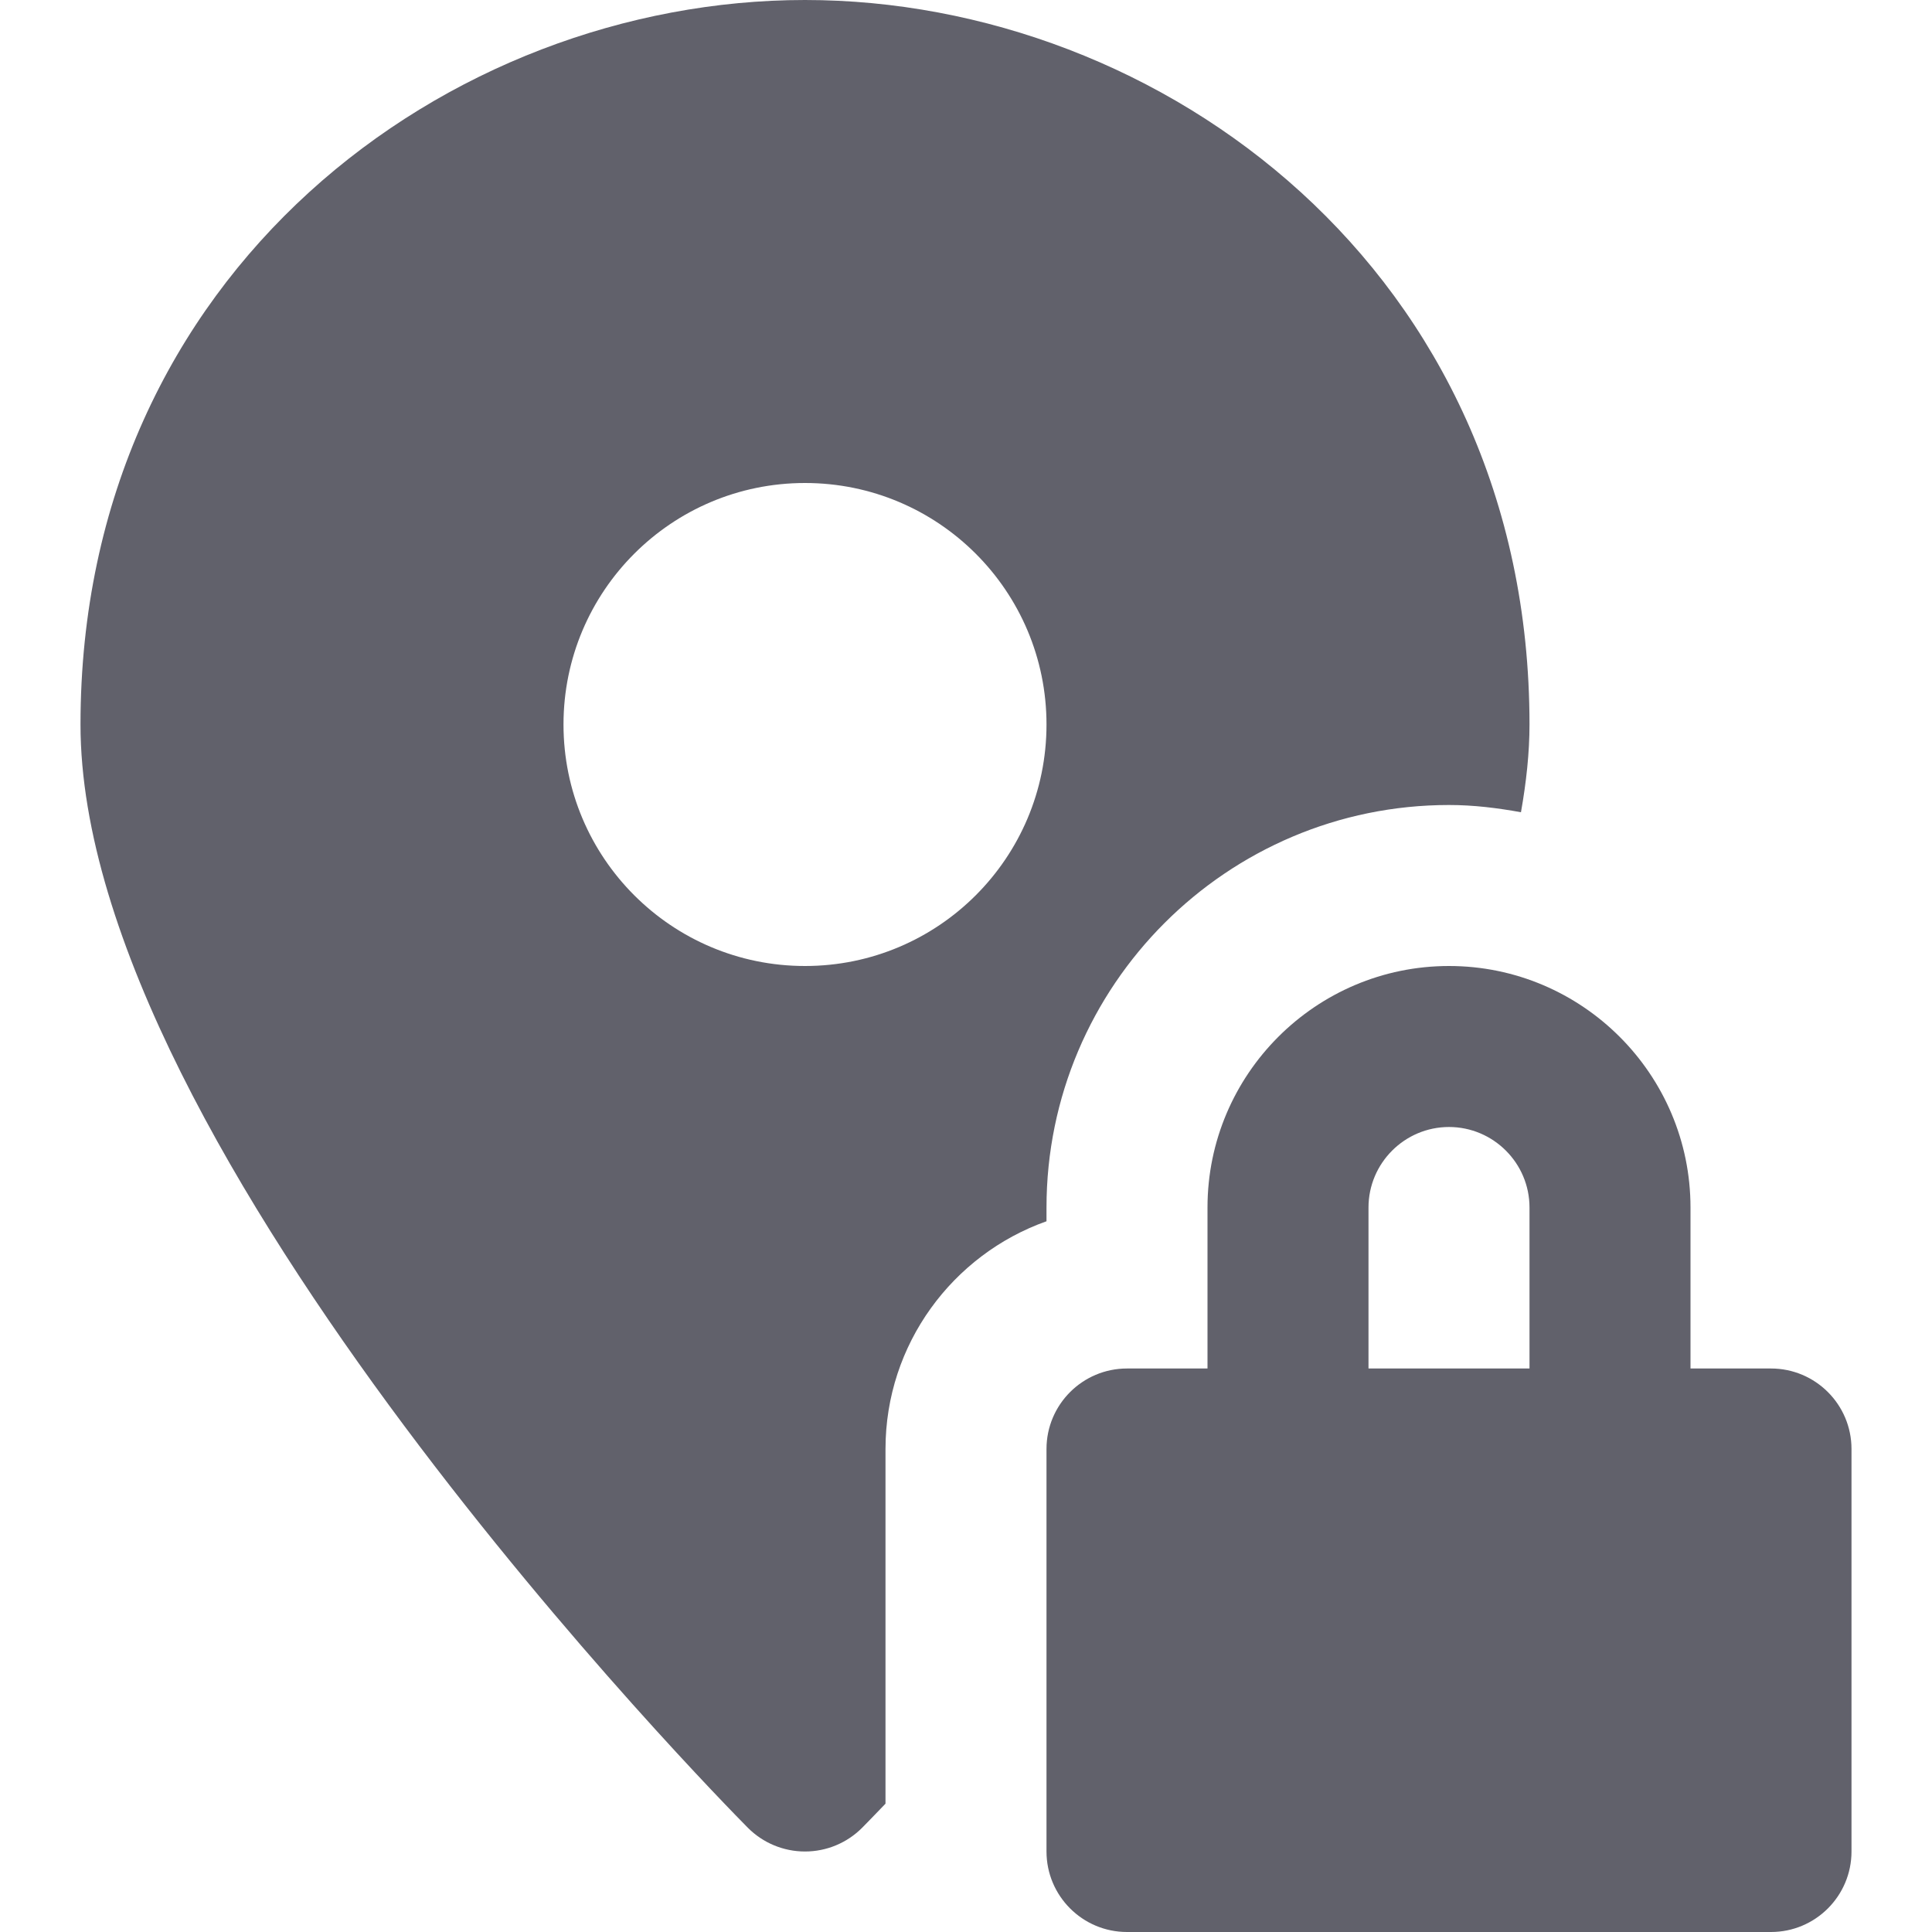 <svg xmlns="http://www.w3.org/2000/svg" height="24" width="24" viewBox="0 0 24 24"><path fill="#61616b" d="M11,18c0-1.304,0.836-2.416,2-2.829V15c0-2.757,2.243-5,5-5c0.306,0,0.603,0.037,0.894,0.09 C18.96,9.717,19,9.352,19,9c0-5.634-4.576-9-9-9S1,3.366,1,9c0,5.289,7.952,13.363,8.29,13.705C9.478,22.894,9.733,23,10,23 s0.522-0.106,0.71-0.295c0.031-0.031,0.144-0.147,0.29-0.299V18z M7,9c0-1.657,1.343-3,3-3s3,1.343,3,3s-1.343,3-3,3S7,10.657,7,9z"></path> <path data-color="color-2" fill="#61616b" d="M22,17h-1v-2c0-1.654-1.346-3-3-3s-3,1.346-3,3v2h-1c-0.552,0-1,0.448-1,1v5 c0,0.552,0.448,1,1,1h8c0.552,0,1-0.448,1-1v-5C23,17.448,22.552,17,22,17z M17,15c0-0.551,0.449-1,1-1s1,0.449,1,1v2h-2V15z"></path></svg>